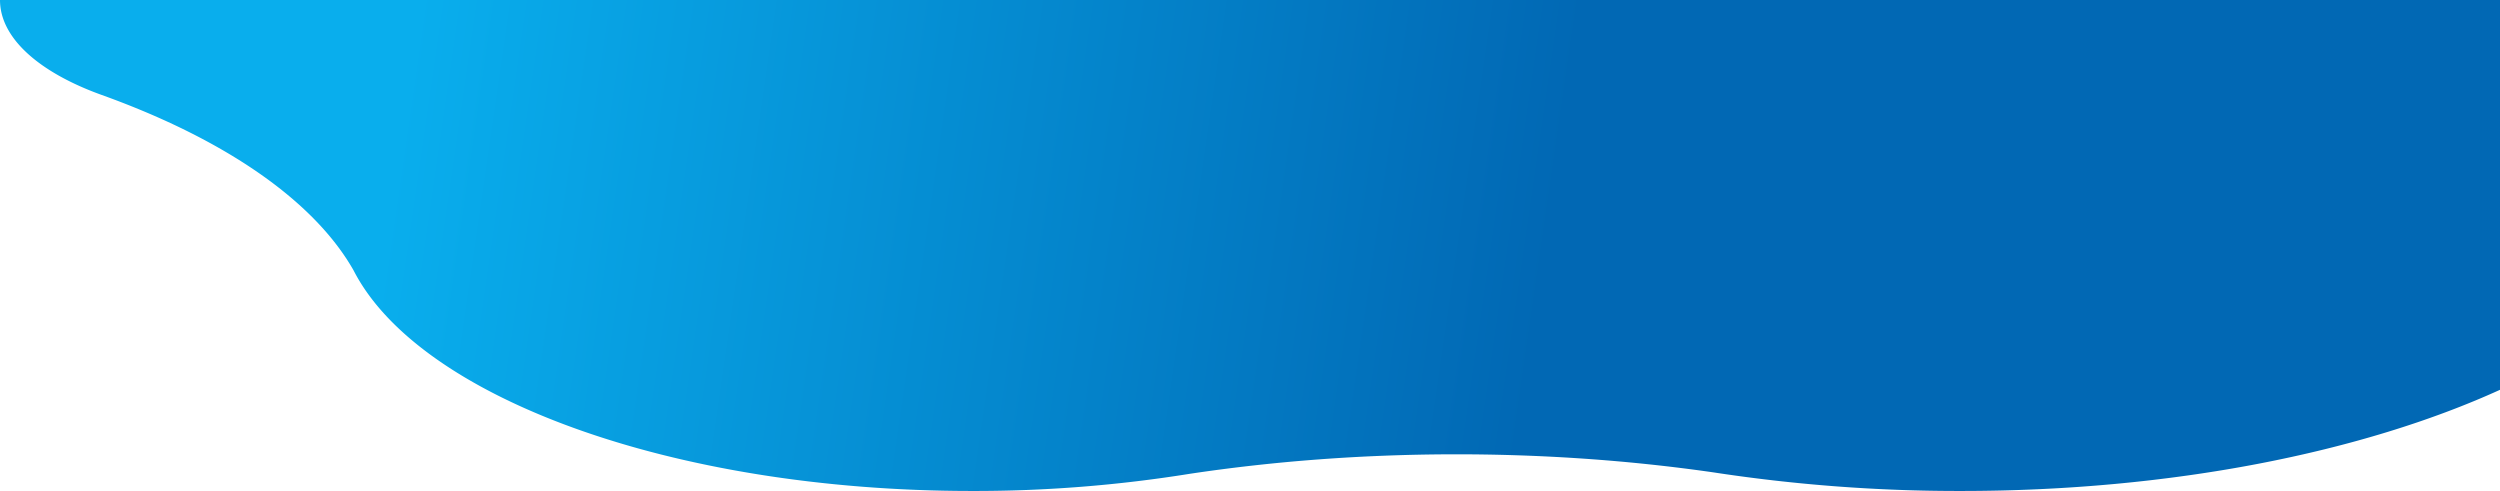 <svg id="Layer_1" data-name="Layer 1" xmlns="http://www.w3.org/2000/svg" xmlns:xlink="http://www.w3.org/1999/xlink" viewBox="0 0 1280 251.38"><defs><linearGradient id="linear-gradient" x1="144.85" y1="21.68" x2="794.67" y2="115.77" gradientUnits="userSpaceOnUse"><stop offset="0.1" stop-color="#09aeed"/><stop offset="1" stop-color="#0168b4"/></linearGradient></defs><title>nav-shape</title><path d="M1280,0H0C0,19.67,20.34,37.2,52.08,48.62h0C115.66,71.49,160.87,103,181,138.38c33.11,64.72,162.37,113,316.78,113a693.37,693.37,0,0,0,111.18-8.76c86.86-13.07,180.75-13.35,268-.81A830.23,830.23,0,0,0,1004,251.38c108,0,205.72-19.83,276-51.8Z" style="fill:url(#linear-gradient)"/></svg>